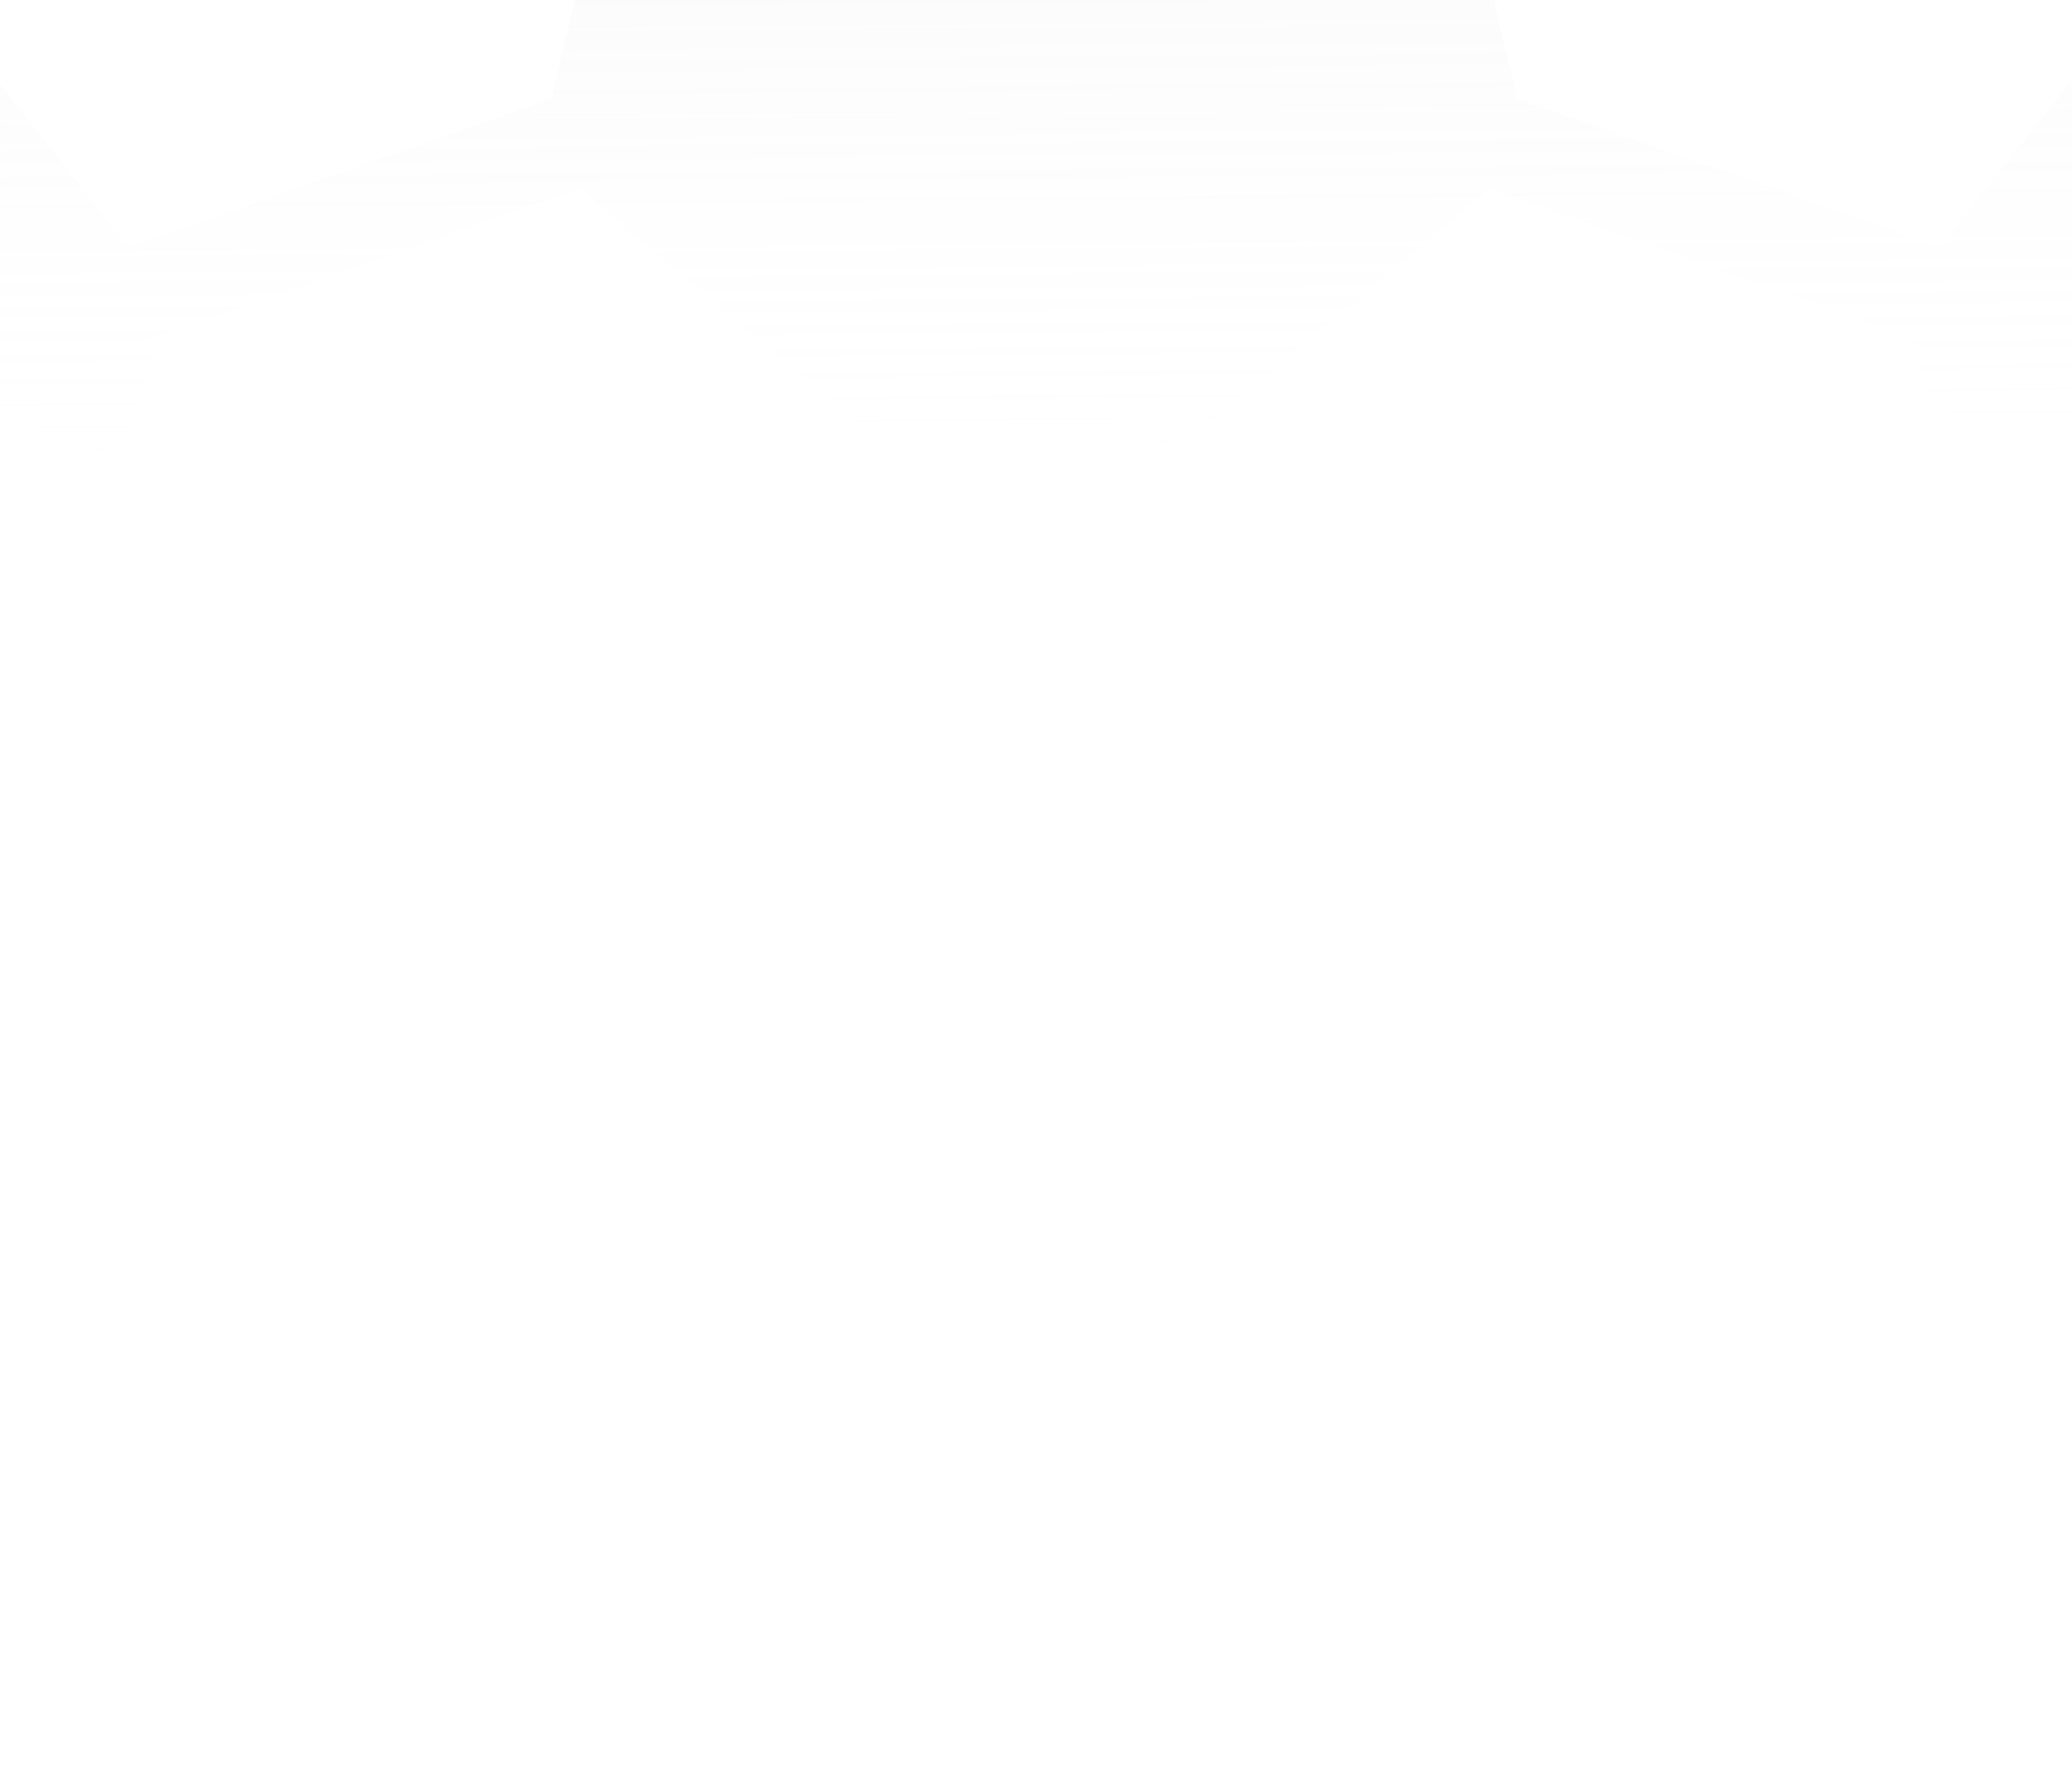 <svg xmlns="http://www.w3.org/2000/svg" xmlns:xlink="http://www.w3.org/1999/xlink" width="392" height="334" viewBox="0 0 392 334">
  <defs>
    <clipPath id="clip-path">
      <rect id="Rectangle_44" data-name="Rectangle 44" width="392" height="334" transform="translate(0 386)" fill="#111514"/>
    </clipPath>
    <linearGradient id="linear-gradient" x1="0.495" y1="0.328" x2="0.5" y2="1" gradientUnits="objectBoundingBox">
      <stop offset="0" stop-color="#fff" stop-opacity="0"/>
      <stop offset="1" stop-color="gray"/>
    </linearGradient>
  </defs>
  <g id="Mask_Group_1" data-name="Mask Group 1" transform="translate(392 720) rotate(180)" clip-path="url(#clip-path)">
    <path id="football" d="M236.111,0C105.712,0,0,111.645,0,249.362S105.712,498.725,236.111,498.725,472.222,387.08,472.222,249.362C472.076,111.71,366.448.154,236.111,0Zm8.428,71.891L326.62,37.238a217.343,217.343,0,0,1,26.97,15.354l.215.142A222.69,222.69,0,0,1,378.1,71.55l.661.609q5.171,4.651,10.057,9.623c.411.426.842.832,1.253,1.266Q395.2,88.332,400,93.941c.265.317.519.649.784.966,2.809,3.324,5.511,6.766,8.132,10.264.63.832,1.26,1.664,1.871,2.5,2.844,3.888,5.6,7.845,8.193,11.928l-16.363,73.461L322.109,221.4l-77.551-65.535ZM61.43,107.716q.917-1.248,1.864-2.492,3.885-5.205,8.036-10.159c.3-.349.576-.706.872-1.055q4.773-5.619,9.888-10.889c.392-.406.784-.832,1.2-1.205q4.848-4.937,9.972-9.566l.788-.7a223.613,223.613,0,0,1,24.065-18.7l.307-.207A217.624,217.624,0,0,1,145.225,37.4l82.458,34.486v83.953l-77.555,65.523L69.623,193.073,53.26,119.612c2.621-4.075,5.342-8.024,8.17-11.9Zm-9.484,269.2q-3.47-5.589-6.637-11.388l-.511-.933q-3.147-5.771-5.957-11.734l-.065-.126a238.783,238.783,0,0,1-10.364-25.768v-.081c-1.4-4.156-2.675-8.414-3.854-12.7l-.427-1.579q-1.62-6.033-2.936-12.2c-.077-.4-.173-.783-.25-1.181a243.409,243.409,0,0,1-4.158-28.155L64.834,210.18l79.949,28.143,23.2,98.016-38.126,53.574Zm236.577,98.479c-3.935,1.031-7.974,1.92-12.013,2.719-.565.118-1.141.215-1.706.325-3.439.649-6.917,1.205-10.4,1.66-.93.126-1.852.26-2.778.377-3.236.4-6.5.7-9.776.946-1.03.073-2.048.183-3.078.252-4.185.272-8.4.43-12.655.43q-5.839,0-11.61-.325c-.465,0-.911-.081-1.376-.118q-5.136-.31-10.234-.828l-.392-.077a213.26,213.26,0,0,1-22.193-3.738l-46.554-76.98,37.526-52.847H290.943l38.141,53.2ZM451.336,299.235c-.081.4-.173.783-.254,1.181q-1.32,6.161-2.936,12.2l-.423,1.579c-1.184,4.282-2.456,8.523-3.858,12.7v.081A238,238,0,0,1,433.5,352.74l-.065.126q-2.825,5.966-5.957,11.734l-.511.933q-3.147,5.82-6.625,11.372l-77.651,12.931L304.3,336.307l23.192-97.992,79.949-28.143,48.048,60.892a242.848,242.848,0,0,1-4.154,28.171Zm0,0" transform="translate(-39.816 463)" opacity="0.31" fill="url(#linear-gradient)"/>
  </g>
</svg>
